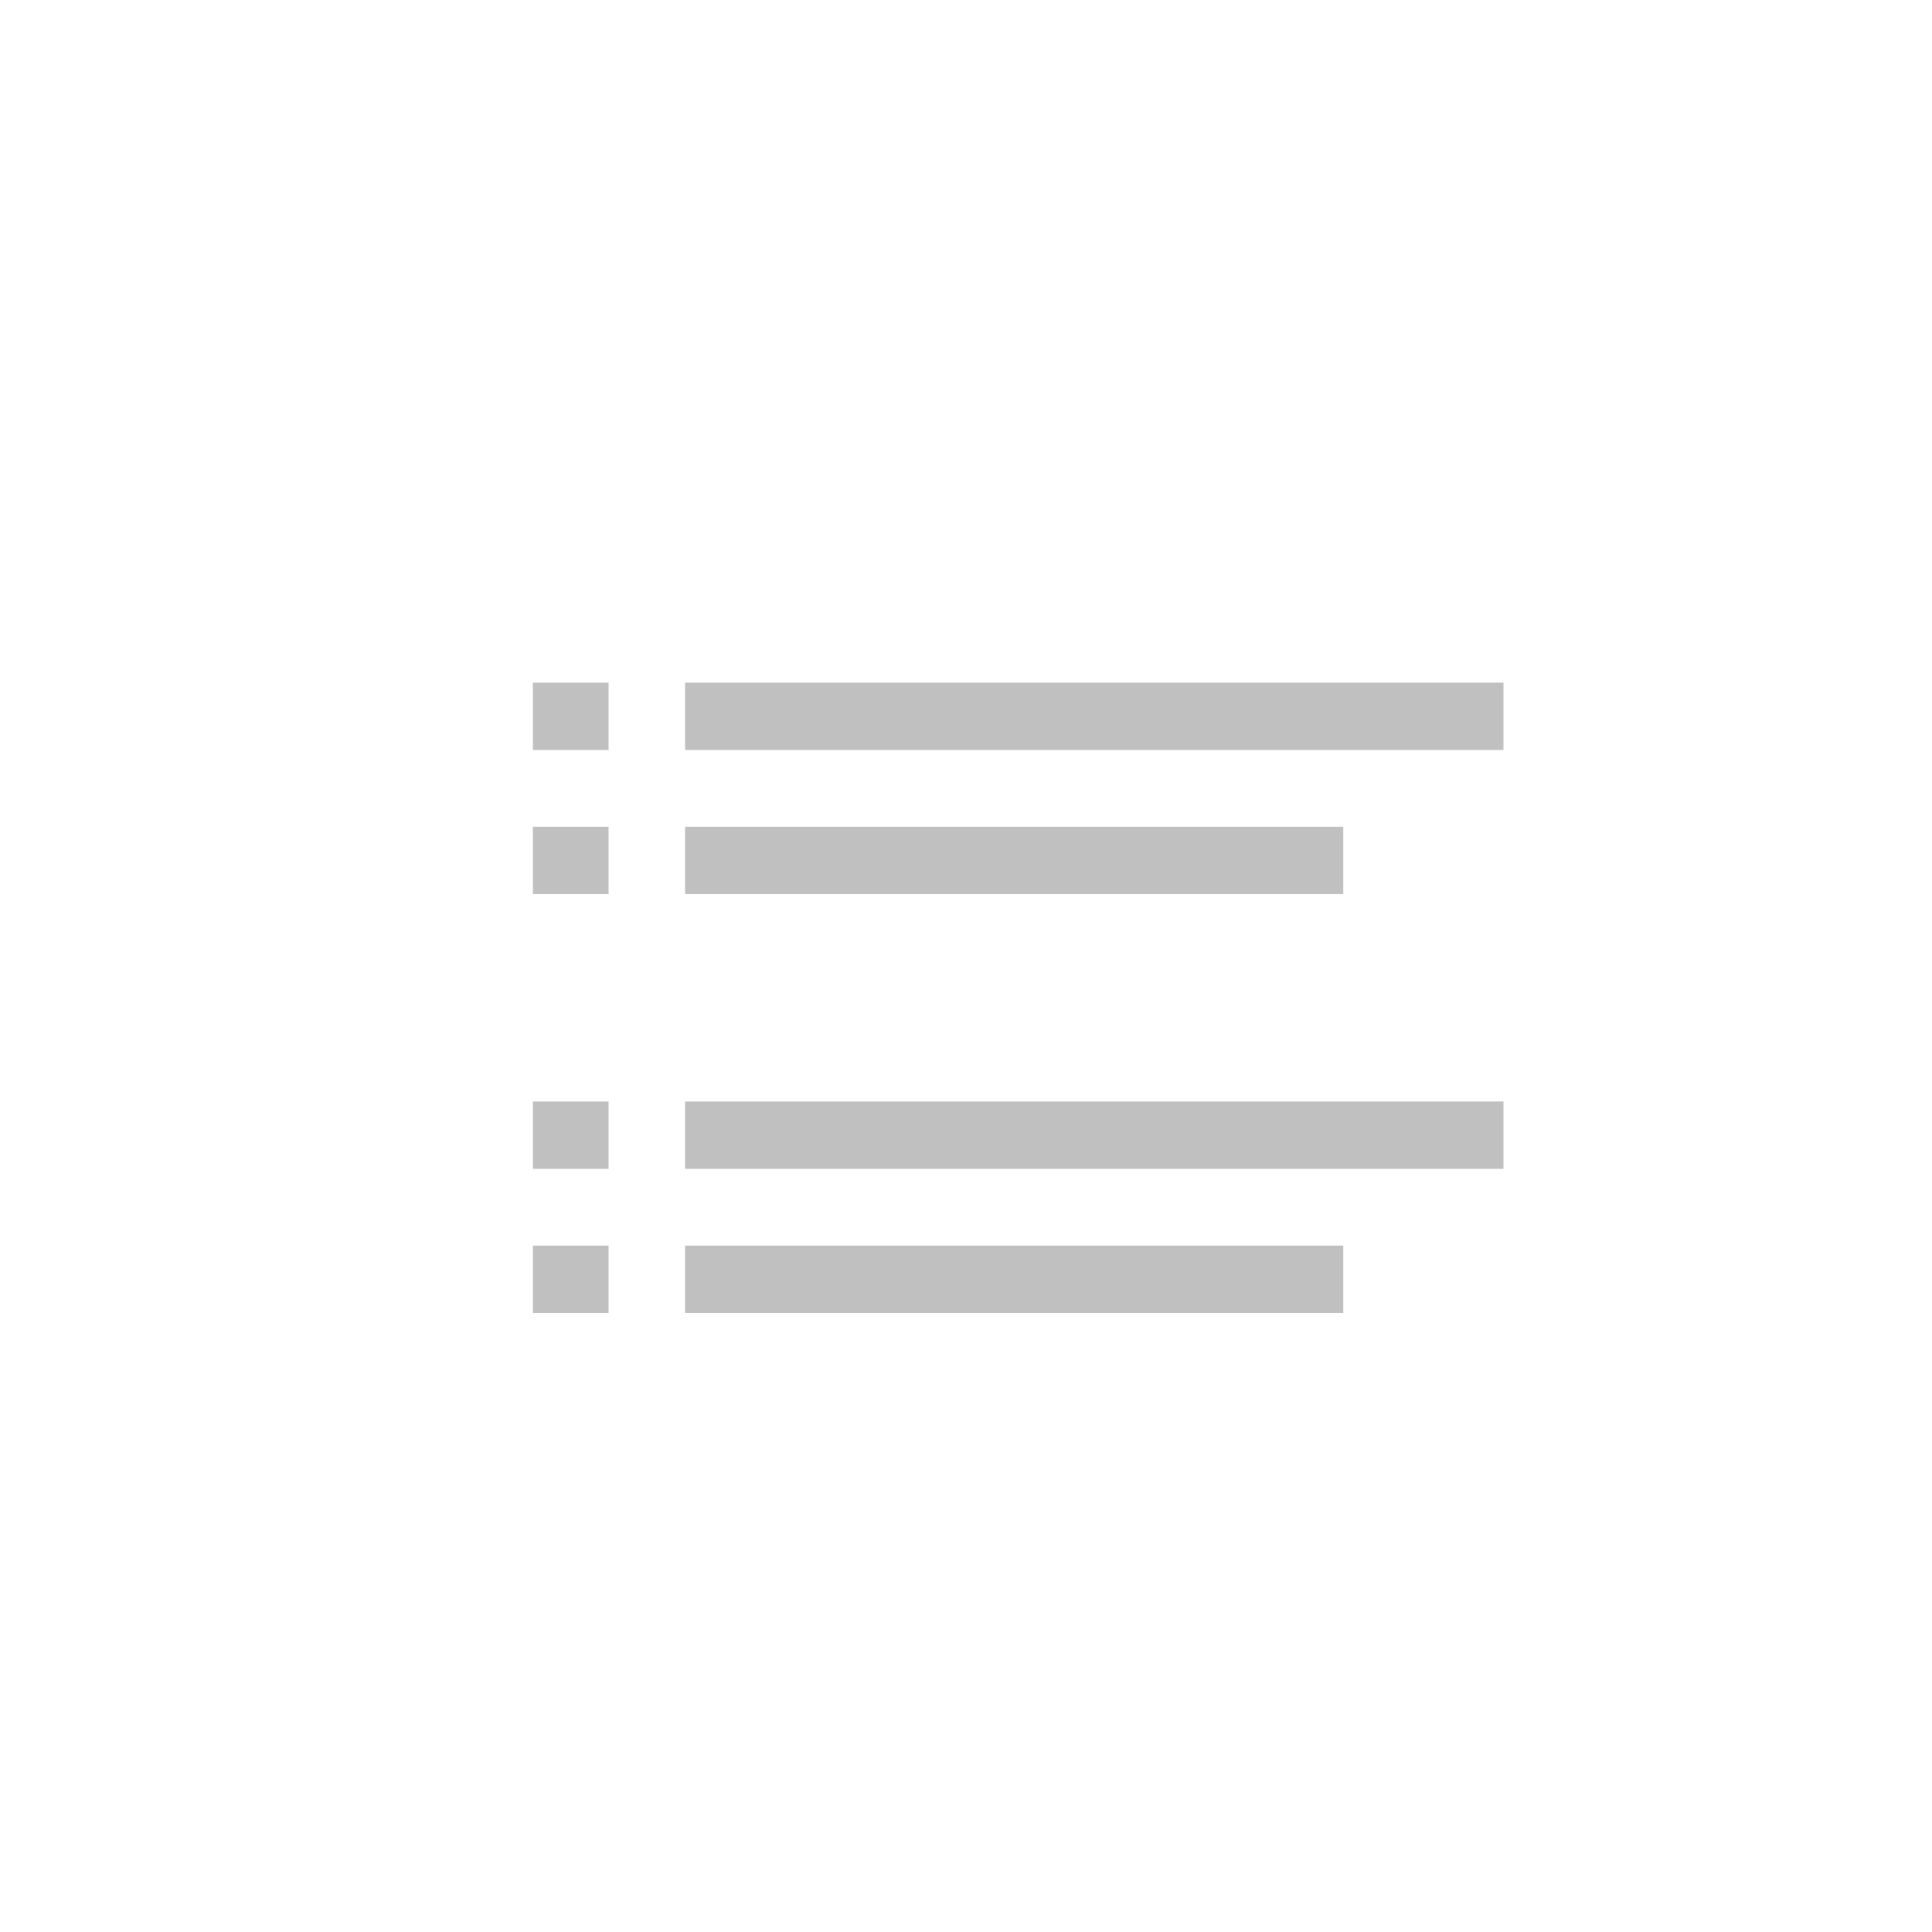 <svg id="Layer_1" data-name="Layer 1" xmlns="http://www.w3.org/2000/svg" viewBox="0 0 72 72"><defs><style>.cls-1{fill:silver;}</style></defs><title>textBulletedlist_icon</title><rect class="cls-1" x="25.53" y="25.44" width="30.5" height="2.51"/><rect class="cls-1" x="25.53" y="30.81" width="24.53" height="2.51"/><rect class="cls-1" x="25.53" y="41.05" width="30.5" height="2.51"/><rect class="cls-1" x="25.53" y="46.42" width="24.53" height="2.51"/><rect class="cls-1" x="19.86" y="25.44" width="2.82" height="2.51"/><rect class="cls-1" x="19.86" y="30.81" width="2.82" height="2.51"/><rect class="cls-1" x="19.86" y="41.05" width="2.82" height="2.51"/><rect class="cls-1" x="19.86" y="46.42" width="2.82" height="2.51"/></svg>